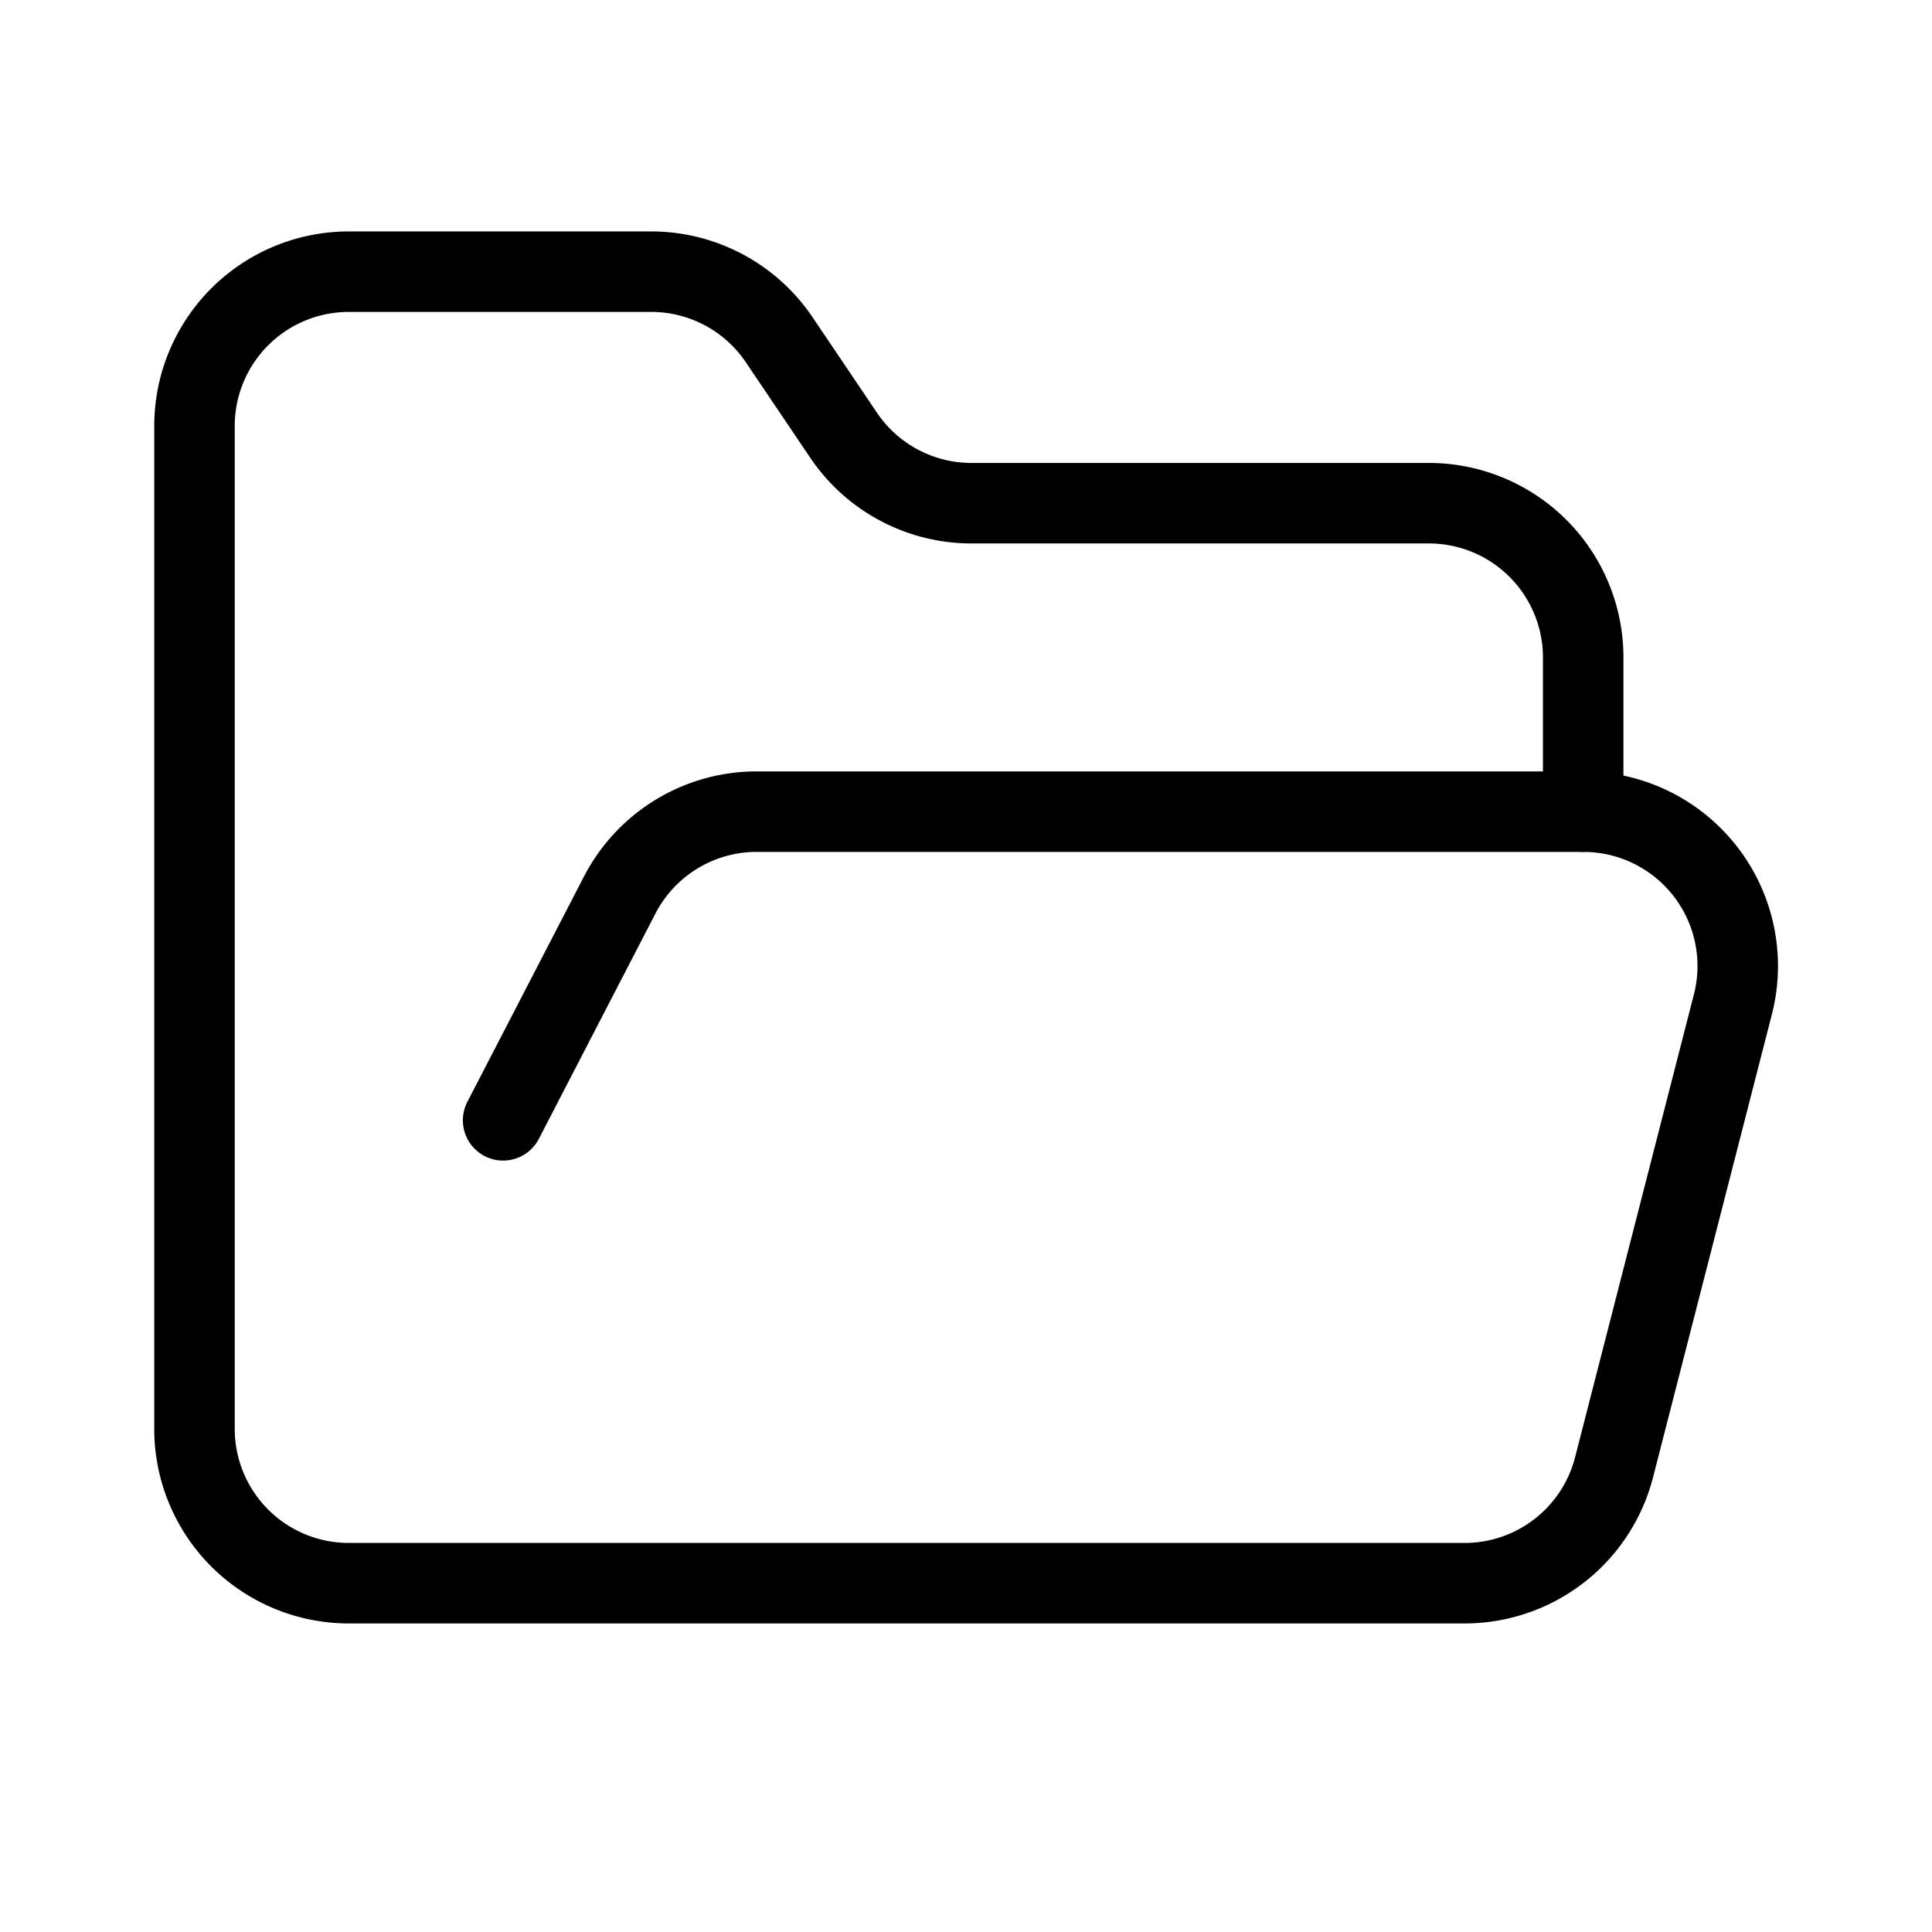 <svg xmlns="http://www.w3.org/2000/svg" viewBox="-0.5 -0.5 24 24" fill="none" stroke="#000000" stroke-linecap="round" stroke-linejoin="round" id="Folder-Open--Streamline-Lucide" height="24" width="24">
  <desc>
    Folder Open Streamline Icon: https://streamlinehq.com
  </desc>
  <path d="m5.75 13.417 1.438 -2.779A1.917 1.917 0 0 1 8.855 9.583H19.167a1.917 1.917 0 0 1 1.859 2.396l-1.476 5.75a1.917 1.917 0 0 1 -1.869 1.438H3.833a1.917 1.917 0 0 1 -1.917 -1.917V4.792a1.917 1.917 0 0 1 1.917 -1.917h3.738a1.917 1.917 0 0 1 1.62 0.863l0.776 1.15a1.917 1.917 0 0 0 1.6 0.863H17.25a1.917 1.917 0 0 1 1.917 1.917v1.917" stroke-width="1"></path>
</svg>
